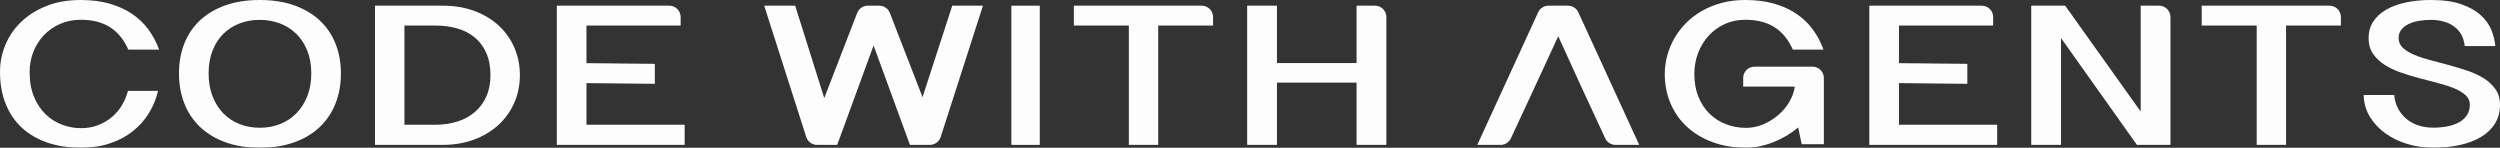 <?xml version="1.0" encoding="UTF-8"?>
<svg width="880px" height="52px" viewBox="0 0 880 52" version="1.1" xmlns="http://www.w3.org/2000/svg" xmlns:xlink="http://www.w3.org/1999/xlink">
    <rect x="0" y="0" width="880" height="52" fill="#333333" stroke="none"/>
    <title>Code with Agents</title>
    <g id="官网" stroke="none" strokeWidth="1" fill="none" fill-rule="evenodd" opacity="0.99">
        <g id="NEOVATE-首页" fill-rule="nonzero" transform="translate(-520, -283)" fill="#FFFFFF">
            <g id="编组-3" fill-rule="evenodd" transform="translate(0, -0)">
                <g id="编组-4" transform="translate(486, 283)" fill-rule="nonzero">
                    <g id="Code-with-Agents" transform="translate(34, 0)">
                        <path d="M10.431,25.308 C10.431,28.715 10.954,31.661 12,34.146 C13.046,36.631 14.424,38.684 16.133,40.304 C17.842,41.925 19.779,43.132 21.945,43.925 C24.11,44.718 26.298,45.114 28.508,45.114 C30.777,45.114 32.84,44.741 34.696,43.996 C36.552,43.251 38.18,42.263 39.58,41.032 C40.98,39.802 42.136,38.4 43.05,36.826 C43.963,35.252 44.626,33.637 45.039,31.981 L55.646,31.981 C54.969,34.797 53.886,37.418 52.398,39.843 C50.91,42.268 49.024,44.386 46.74,46.197 C44.457,48.007 41.79,49.427 38.74,50.456 C35.691,51.485 32.28,52 28.508,52 C24.147,52 20.214,51.403 16.707,50.208 C13.201,49.013 10.21,47.273 7.735,44.99 C5.26,42.706 3.352,39.908 2.011,36.595 C0.67,33.282 0,29.508 0,25.272 C0,21.983 0.634,18.818 1.901,15.777 C3.168,12.737 5.017,10.045 7.448,7.702 C9.878,5.36 12.855,3.49 16.376,2.094 C19.897,0.698 23.912,0 28.42,0 C32.25,0 35.669,0.438 38.674,1.313 C41.68,2.189 44.317,3.402 46.586,4.952 C48.855,6.501 50.762,8.341 52.309,10.471 C53.856,12.601 55.087,14.932 56,17.463 L45.171,17.463 C43.61,13.938 41.459,11.305 38.718,9.566 C35.978,7.827 32.545,6.957 28.42,6.957 C25.768,6.957 23.344,7.442 21.149,8.412 C18.954,9.382 17.061,10.702 15.47,12.37 C13.878,14.038 12.641,15.985 11.757,18.209 C10.873,20.433 10.431,22.8 10.431,25.308 Z" id="路径"></path>
                        <path d="M120,25.876 C120,29.709 119.367,33.229 118.1,36.435 C116.833,39.642 114.985,42.399 112.555,44.706 C110.124,47.013 107.142,48.805 103.607,50.083 C100.072,51.361 96.022,52 91.456,52 C86.89,52 82.847,51.355 79.327,50.066 C75.807,48.776 72.831,46.977 70.401,44.67 C67.971,42.363 66.13,39.606 64.878,36.4 C63.626,33.194 63,29.674 63,25.84 C63,22.007 63.626,18.505 64.878,15.334 C66.13,12.163 67.971,9.442 70.401,7.17 C72.831,4.898 75.807,3.135 79.327,1.881 C82.847,0.627 86.89,0 91.456,0 C96.022,0 100.072,0.633 103.607,1.899 C107.142,3.165 110.124,4.934 112.555,7.205 C114.985,9.477 116.833,12.198 118.1,15.369 C119.367,18.54 120,22.042 120,25.876 Z M109.572,25.84 C109.572,22.835 109.101,20.161 108.158,17.818 C107.216,15.476 105.927,13.506 104.292,11.909 C102.657,10.311 100.742,9.093 98.548,8.253 C96.353,7.413 93.989,6.992 91.456,6.992 C88.893,6.992 86.514,7.413 84.32,8.253 C82.125,9.093 80.225,10.311 78.62,11.909 C77.014,13.506 75.748,15.476 74.82,17.818 C73.892,20.161 73.428,22.835 73.428,25.84 C73.428,28.846 73.892,31.531 74.82,33.898 C75.748,36.264 77.014,38.269 78.62,39.914 C80.225,41.559 82.125,42.813 84.32,43.676 C86.514,44.54 88.893,44.972 91.456,44.972 C93.989,44.972 96.353,44.54 98.548,43.676 C100.742,42.813 102.657,41.559 104.292,39.914 C105.927,38.269 107.216,36.264 108.158,33.898 C109.101,31.531 109.572,28.846 109.572,25.84 Z" id="形状"></path>
                        <path d="M132,2 L155.788,2 C160.002,2 163.784,2.638 167.134,3.914 C170.484,5.191 173.337,6.935 175.692,9.148 C178.048,11.361 179.855,13.949 181.113,16.911 C182.371,19.873 183,23.04 183,26.412 C183,29.925 182.342,33.18 181.025,36.177 C179.708,39.174 177.85,41.774 175.451,43.975 C173.052,46.176 170.184,47.897 166.849,49.138 C163.513,50.379 159.826,51 155.788,51 L132,51 L132,2 Z M142.358,43.905 L153.33,43.905 C156.11,43.905 158.685,43.524 161.055,42.763 C163.425,42.002 165.466,40.884 167.178,39.409 C168.889,37.933 170.228,36.113 171.194,33.947 C172.159,31.781 172.642,29.292 172.642,26.482 C172.642,23.462 172.152,20.851 171.172,18.649 C170.191,16.448 168.846,14.633 167.134,13.205 C165.422,11.777 163.381,10.717 161.011,10.026 C158.641,9.335 156.081,8.99 153.33,8.99 L142.358,8.99 L142.358,43.905 Z" id="形状"></path>
                        <path d="M239.584,6 L239.584,8.99 L239.584,8.99 L206.442,8.99 L206.442,22.232 L230.5,22.475 L230.5,29.5 L206.442,29.257 L206.442,43.905 L241,43.905 L241,51 L196,51 L196,2 L235.584,2 C237.793,2 239.584,3.791 239.584,6 Z" id="路径"></path>
                        <path d="M307.5,16.015 L294.696,51 L287.603,51 C285.864,51 284.324,49.876 283.794,48.219 L269,2 L269,2 L279.899,2 L290.133,34.526 L301.726,4.557 C302.322,3.016 303.804,2 305.457,2 L309.502,2 C311.153,2 312.634,3.014 313.231,4.553 L324.734,34.21 L324.734,34.21 L335.19,2 L346,2 L331.121,48.226 C330.589,49.879 329.05,51 327.313,51 L320.304,51 L320.304,51 L307.5,16.015 Z" id="路径"></path>
                        <polygon id="路径" points="366 2 366 51 356 51 356 2"></polygon>
                        <path d="M427,6 L427,8.99 L427,8.99 L407.689,8.99 L407.689,51 L397.355,51 L397.355,8.99 L378,8.99 L378,2 L423,2 C425.209,2 427,3.791 427,6 Z" id="路径"></path>
                        <path d="M449.484,2 L449.484,22.197 L477.516,22.197 L477.516,2 L484,2 C486.209,2 488,3.791 488,6 L488,51 L488,51 L477.516,51 L477.516,29.082 L449.484,29.082 L449.484,51 L439,51 L439,2 L449.484,2 Z" id="路径"></path>
                        <path d="M555.57,4.331 L577,51 L577,51 L568.657,51 C567.1,51 565.684,50.096 565.028,48.683 L556.25,29.75 L556.25,29.75 L548.5,12.75 C547.441,15.115 540.382,30.338 539.25,32.75 C538.552,34.236 536.082,39.548 531.84,48.683 L531.841,48.683 C531.186,50.096 529.77,51 528.213,51 L520,51 L520,51 L541.43,4.331 C542.082,2.91 543.502,2 545.065,2 L551.935,2 C553.498,2 554.918,2.91 555.57,4.331 Z" id="形状"></path>
                        <path d="M596.406,26.018 C596.406,29.07 596.891,31.774 597.861,34.128 C598.831,36.483 600.147,38.465 601.808,40.074 C603.469,41.683 605.402,42.907 607.606,43.747 C609.811,44.587 612.148,45.008 614.617,45.008 C616.646,45.008 618.63,44.605 620.57,43.801 C622.51,42.996 624.267,41.925 625.839,40.588 C627.412,39.251 628.728,37.707 629.786,35.956 C630.844,34.205 631.506,32.383 631.77,30.49 L613.603,30.49 L613.603,27.462 C613.603,25.253 615.394,23.462 617.603,23.462 L638,23.462 C640.209,23.462 642,25.253 642,27.462 L642,50.758 L642,50.758 L634.195,50.758 L632.961,44.866 C631.785,45.859 630.484,46.788 629.058,47.652 C627.633,48.516 626.141,49.267 624.583,49.906 C623.025,50.545 621.408,51.053 619.732,51.432 C618.057,51.811 616.396,52 614.75,52 C610.34,52 606.364,51.343 602.822,50.03 C599.28,48.717 596.259,46.901 593.761,44.582 C591.262,42.263 589.344,39.518 588.006,36.347 C586.669,33.176 586,29.733 586,26.018 C586,23.864 586.287,21.723 586.86,19.593 C587.433,17.463 588.271,15.434 589.373,13.506 C590.476,11.577 591.835,9.791 593.452,8.146 C595.069,6.501 596.928,5.076 599.03,3.869 C601.132,2.662 603.461,1.716 606.019,1.029 C608.576,0.343 611.354,0 614.353,0 C618.174,0 621.584,0.438 624.583,1.313 C627.581,2.189 630.212,3.402 632.476,4.952 C634.739,6.501 636.643,8.341 638.186,10.471 C639.729,12.601 640.956,14.932 641.868,17.463 L631.065,17.463 C629.507,13.938 627.361,11.305 624.627,9.566 C621.893,7.827 618.468,6.957 614.353,6.957 C611.707,6.957 609.289,7.46 607.099,8.466 C604.909,9.471 603.02,10.844 601.433,12.583 C599.846,14.322 598.611,16.345 597.729,18.653 C596.847,20.96 596.406,23.415 596.406,26.018 Z" id="路径"></path>
                        <path d="M726.939,2 L753.525,39.268 L753.525,2 L760,2 C762.209,2 764,3.791 764,6 L764,51 L764,51 L752.194,51 L725.475,13.381 L725.475,51 L715,51 L715,2 L726.939,2 Z" id="路径"></path>
                        <path d="M701.584,6 L701.584,8.99 L701.584,8.99 L668.442,8.99 L668.442,22.232 L692.5,22.475 L692.5,29.5 L668.442,29.257 L668.442,43.905 L703,43.905 L703,51 L658,51 L658,2 L697.584,2 C699.793,2 701.584,3.791 701.584,6 Z" id="路径"></path>
                        <path d="M824,6 L824,8.99 L824,8.99 L804.689,8.99 L804.689,51 L794.355,51 L794.355,8.99 L775,8.99 L775,2 L820,2 C822.209,2 824,3.791 824,6 Z" id="路径"></path>
                        <path d="M842.751,33.436 C842.9,35.14 843.338,36.696 844.067,38.104 C844.796,39.512 845.755,40.724 846.944,41.742 C848.134,42.759 849.532,43.546 851.138,44.102 C852.743,44.658 854.513,44.937 856.446,44.937 C858.141,44.937 859.77,44.795 861.331,44.511 C862.892,44.227 864.268,43.765 865.457,43.126 C866.647,42.487 867.599,41.653 868.312,40.624 C869.026,39.595 869.383,38.334 869.383,36.844 C869.383,35.495 868.87,34.365 867.844,33.454 C866.818,32.543 865.472,31.744 863.807,31.058 C862.141,30.372 860.238,29.757 858.097,29.212 C855.955,28.668 853.777,28.1 851.561,27.509 C849.346,26.917 847.167,26.248 845.026,25.503 C842.885,24.758 840.981,23.847 839.316,22.77 C837.651,21.693 836.305,20.398 835.279,18.883 C834.253,17.369 833.74,15.547 833.74,13.417 C833.74,11.24 834.275,9.317 835.346,7.649 C836.416,5.981 837.926,4.579 839.874,3.443 C841.822,2.307 844.141,1.449 846.833,0.87 C849.524,0.29 852.476,0 855.688,0 C859.97,0 863.532,0.497 866.372,1.491 C869.212,2.485 871.494,3.768 873.219,5.342 C874.944,6.916 876.193,8.661 876.967,10.577 C877.74,12.494 878.201,14.375 878.349,16.221 L867.599,16.221 C867.42,14.636 866.996,13.263 866.327,12.104 C865.658,10.944 864.788,9.986 863.717,9.229 C862.647,8.471 861.428,7.909 860.059,7.543 C858.691,7.176 857.234,6.992 855.688,6.992 C854.29,6.992 852.907,7.105 851.539,7.33 C850.171,7.554 848.952,7.921 847.881,8.43 C846.81,8.939 845.948,9.601 845.294,10.418 C844.639,11.234 844.312,12.234 844.312,13.417 C844.312,14.79 844.825,15.943 845.851,16.878 C846.877,17.813 848.223,18.629 849.888,19.327 C851.554,20.025 853.457,20.652 855.599,21.208 C857.74,21.764 859.926,22.344 862.156,22.947 C864.387,23.551 866.572,24.219 868.714,24.953 C870.855,25.686 872.758,26.586 874.424,27.651 C876.089,28.715 877.435,29.993 878.461,31.484 C879.487,32.975 880,34.761 880,36.844 C880,39.376 879.413,41.588 878.238,43.481 C877.063,45.374 875.428,46.948 873.331,48.202 C871.234,49.456 868.751,50.403 865.881,51.042 C863.011,51.681 859.866,52 856.446,52 C853.383,52 850.409,51.574 847.524,50.722 C844.639,49.87 842.059,48.64 839.784,47.031 C837.509,45.422 835.665,43.475 834.253,41.192 C832.84,38.908 832.089,36.323 832,33.436 L842.751,33.436 Z" id="路径"></path>
                    </g>
                </g>
            </g>
        </g>
    </g>
</svg>
